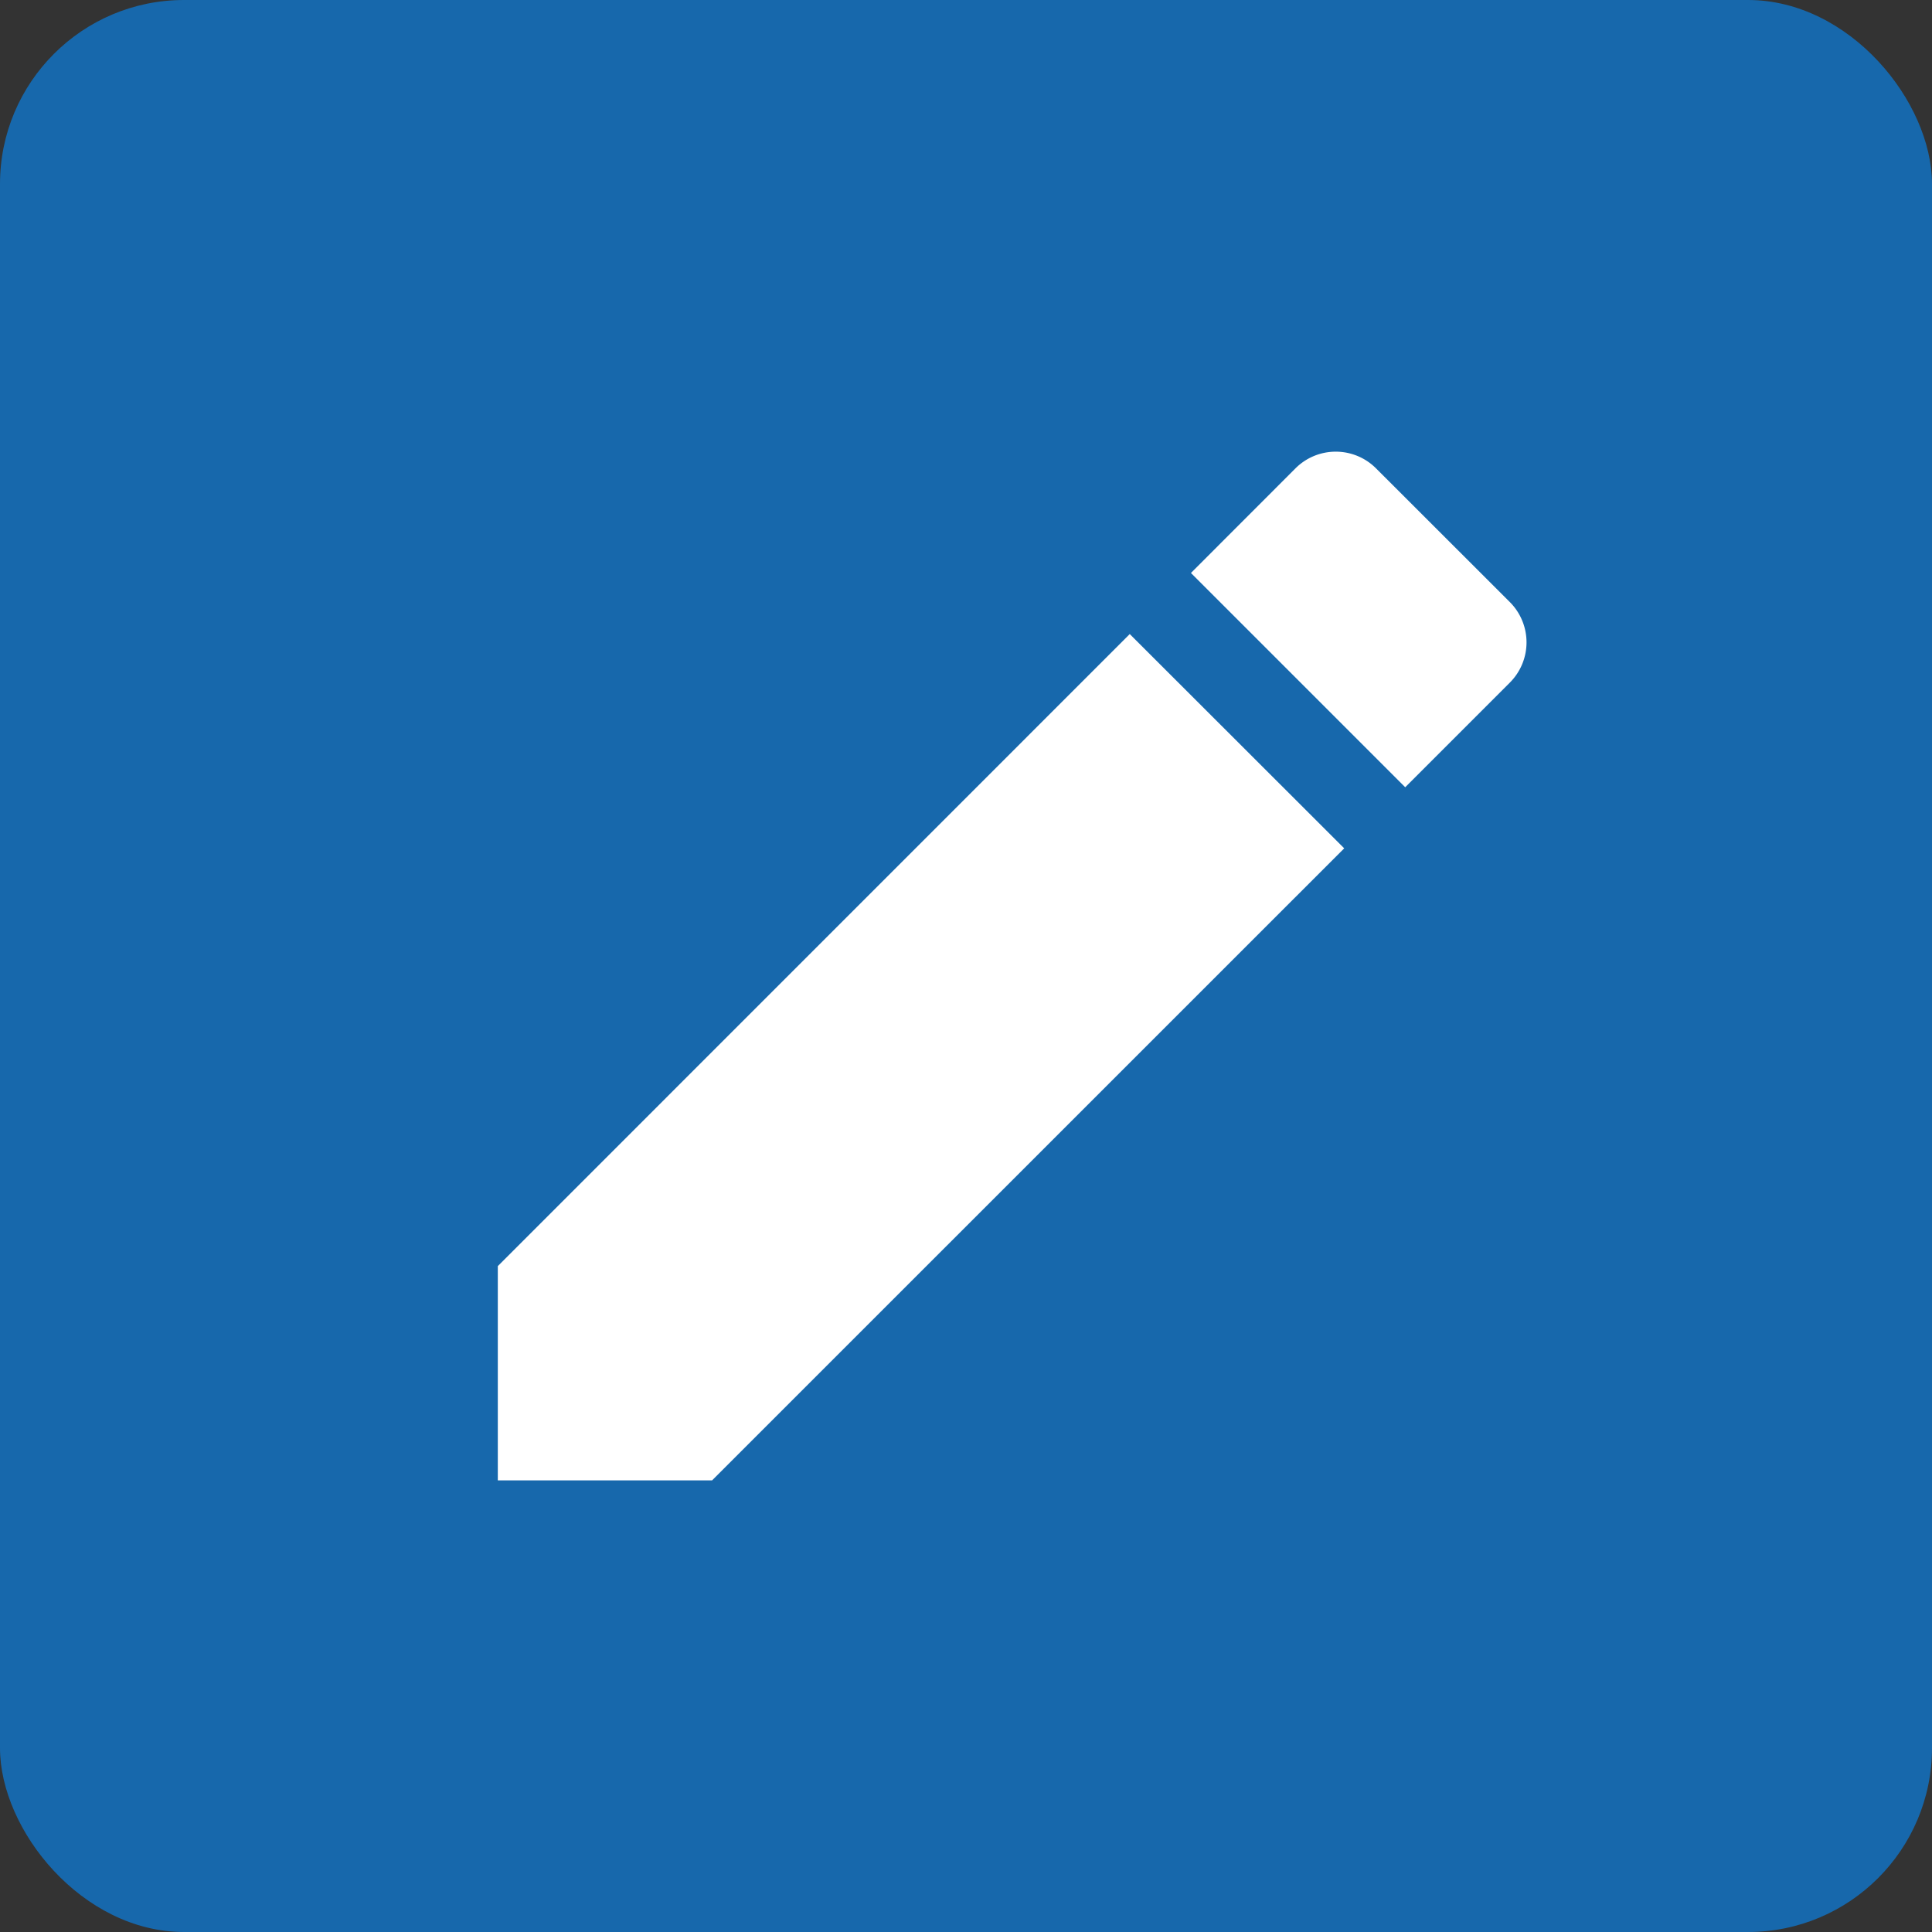<svg xmlns="http://www.w3.org/2000/svg" width="21" height="21" viewBox="0 0 21 21">
  <rect x="0" y="0" width="21" height="21" fill="#333333" stroke="none"/>
  <g id="Group_2177" data-name="Group 2177" transform="translate(-784 -261)">
    <rect id="Rectangle_168" data-name="Rectangle 168" width="21" height="21" rx="2" transform="translate(784 261)" fill="#1768ac"/>
    <path id="Icon_material-edit" data-name="Icon material-edit" d="M4.5,13.349v2.329H6.829L13.7,8.808,11.369,6.479Zm11-6.342a.619.619,0,0,0,0-.876L14.046,4.678a.619.619,0,0,0-.876,0L12.034,5.815l2.329,2.329L15.5,7.007Z" transform="translate(784.911 261.413)" fill="#fff"/>
  </g>
</svg>
